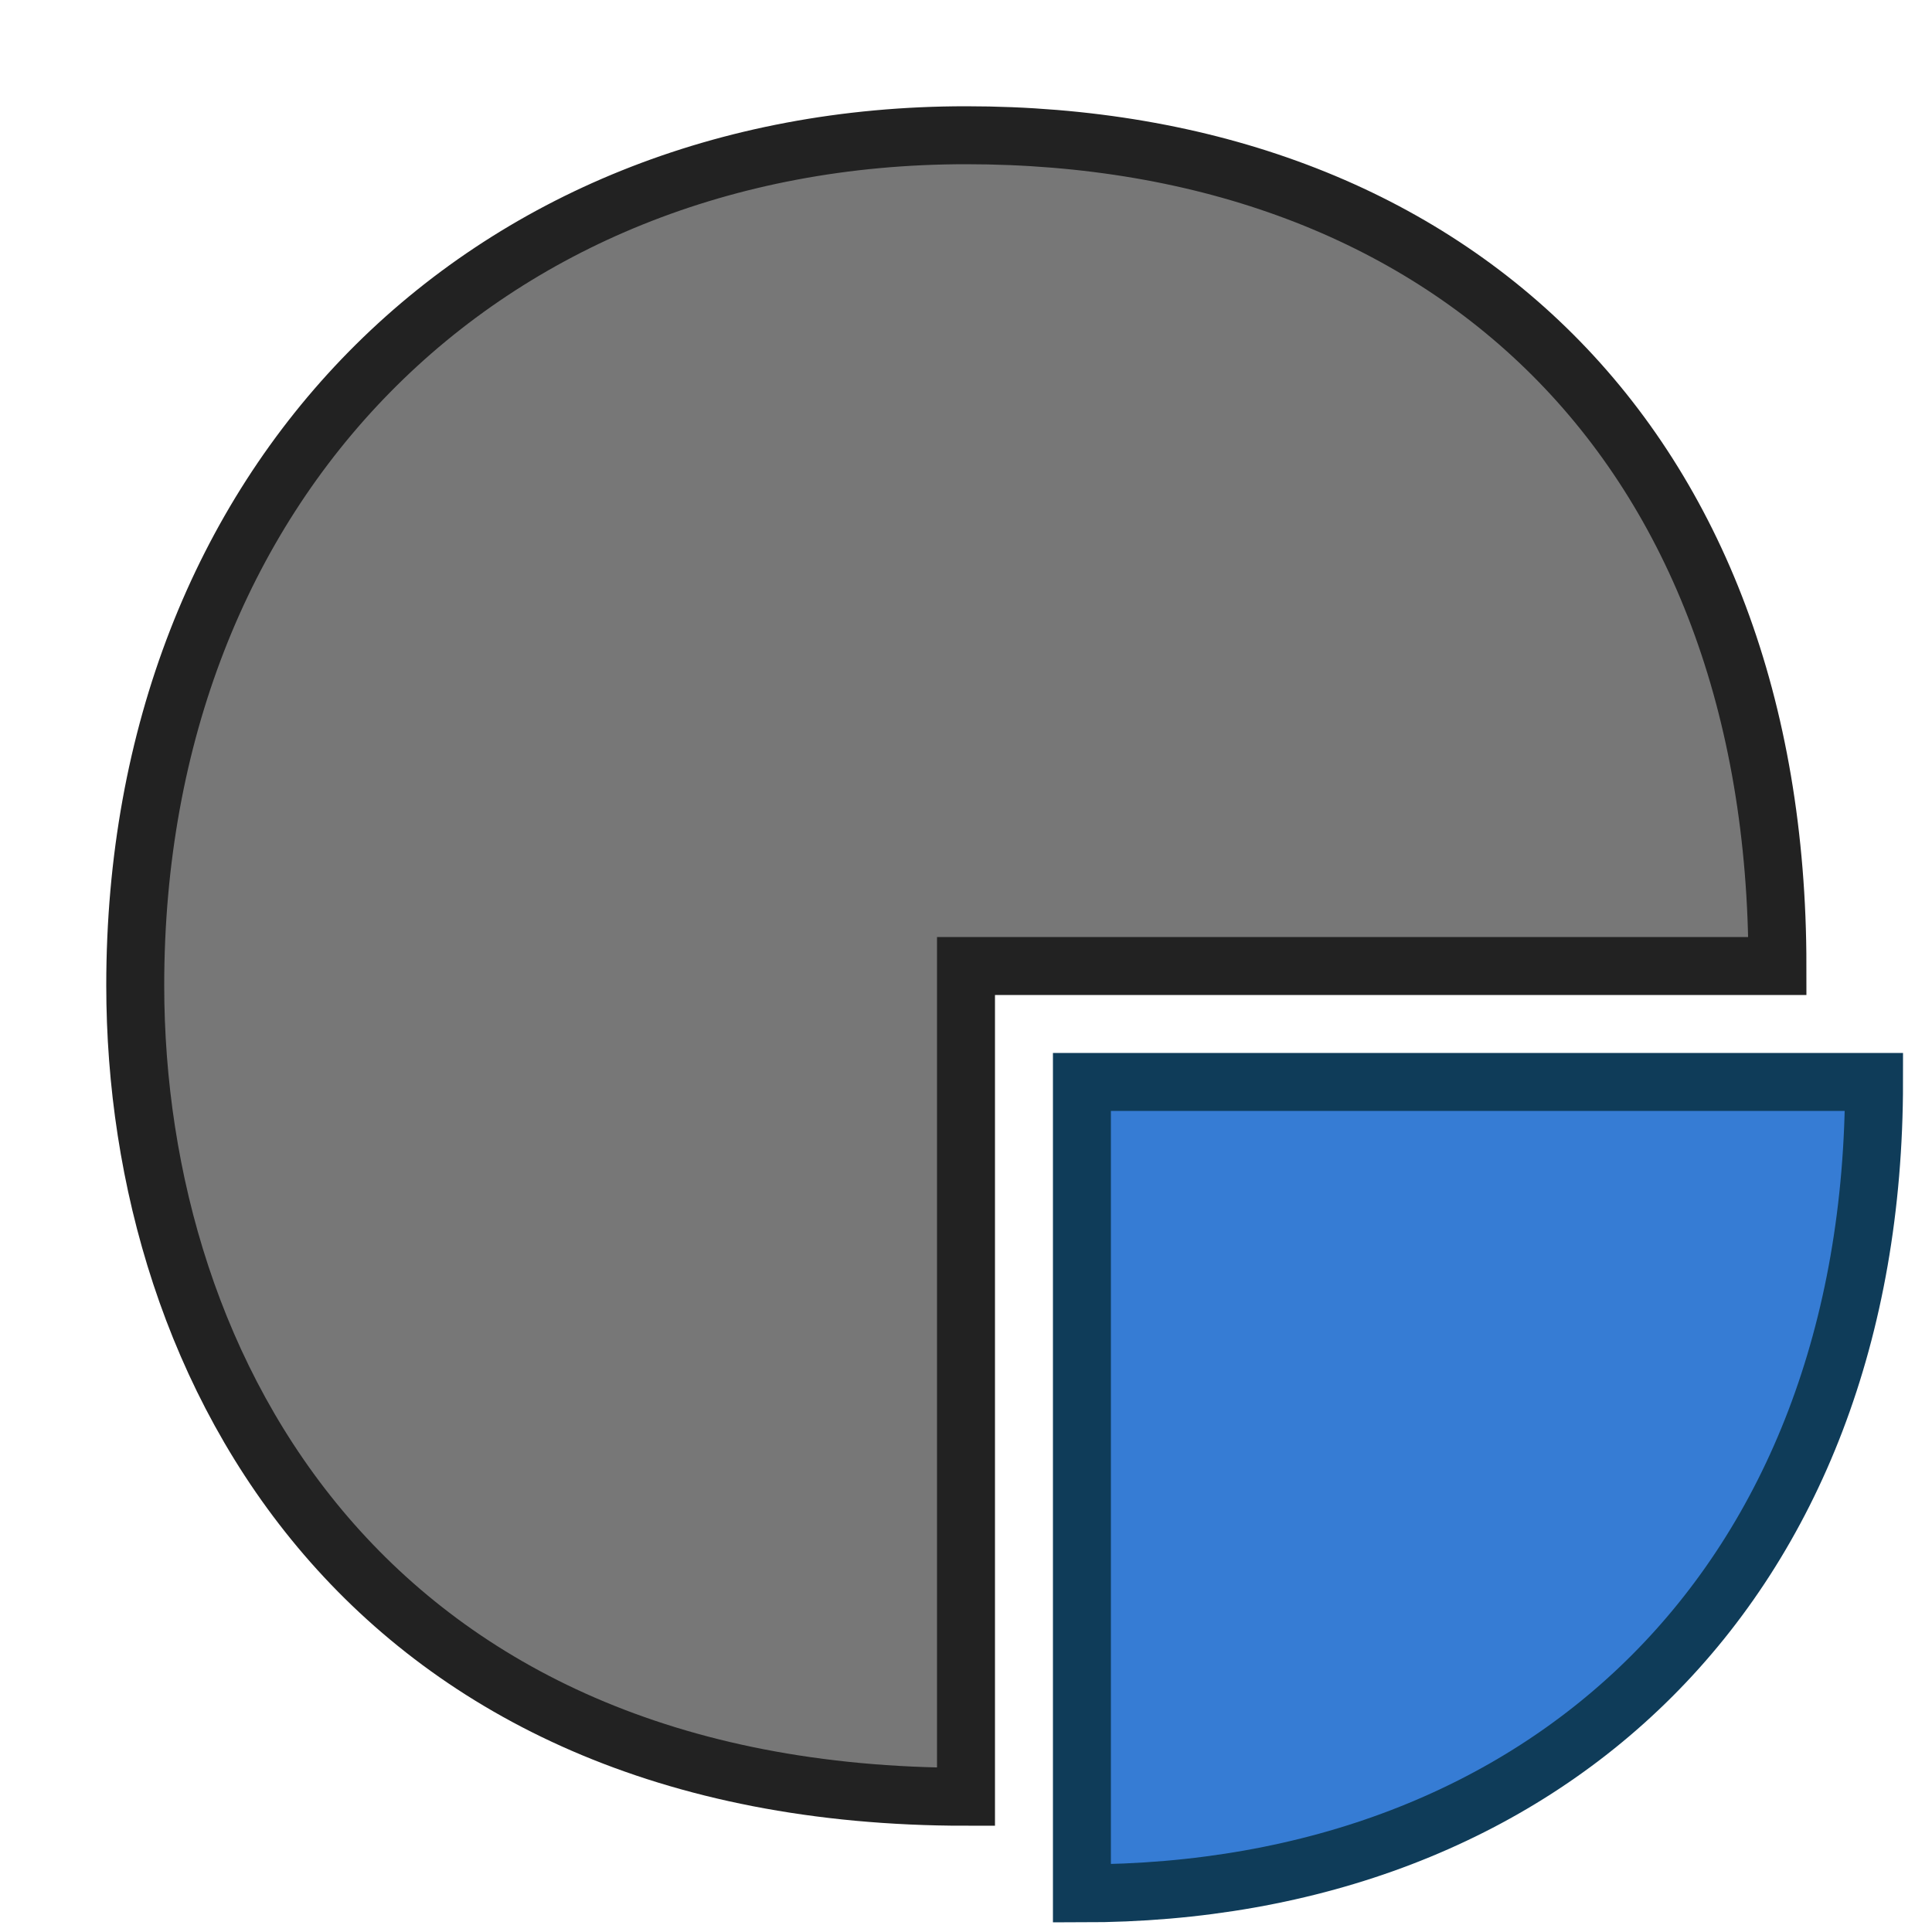 <?xml version="1.0" encoding="UTF-8"?>
<svg xmlns="http://www.w3.org/2000/svg" version="1.1" height="100" width="100">

  <path style="fill:#777777;stroke:#222222;stroke-width:3" d="m 50,50 0,43 C 19,93 7,71 7,51 7,25 25,7 50,7 75,7 92,23 92,50 z"/>
  <path style="fill:#367CD4;stroke:#0F3C59;stroke-width:3" d="m 56,56 0,42 C 80,98 97,82 97,56 z"/>

</svg>
